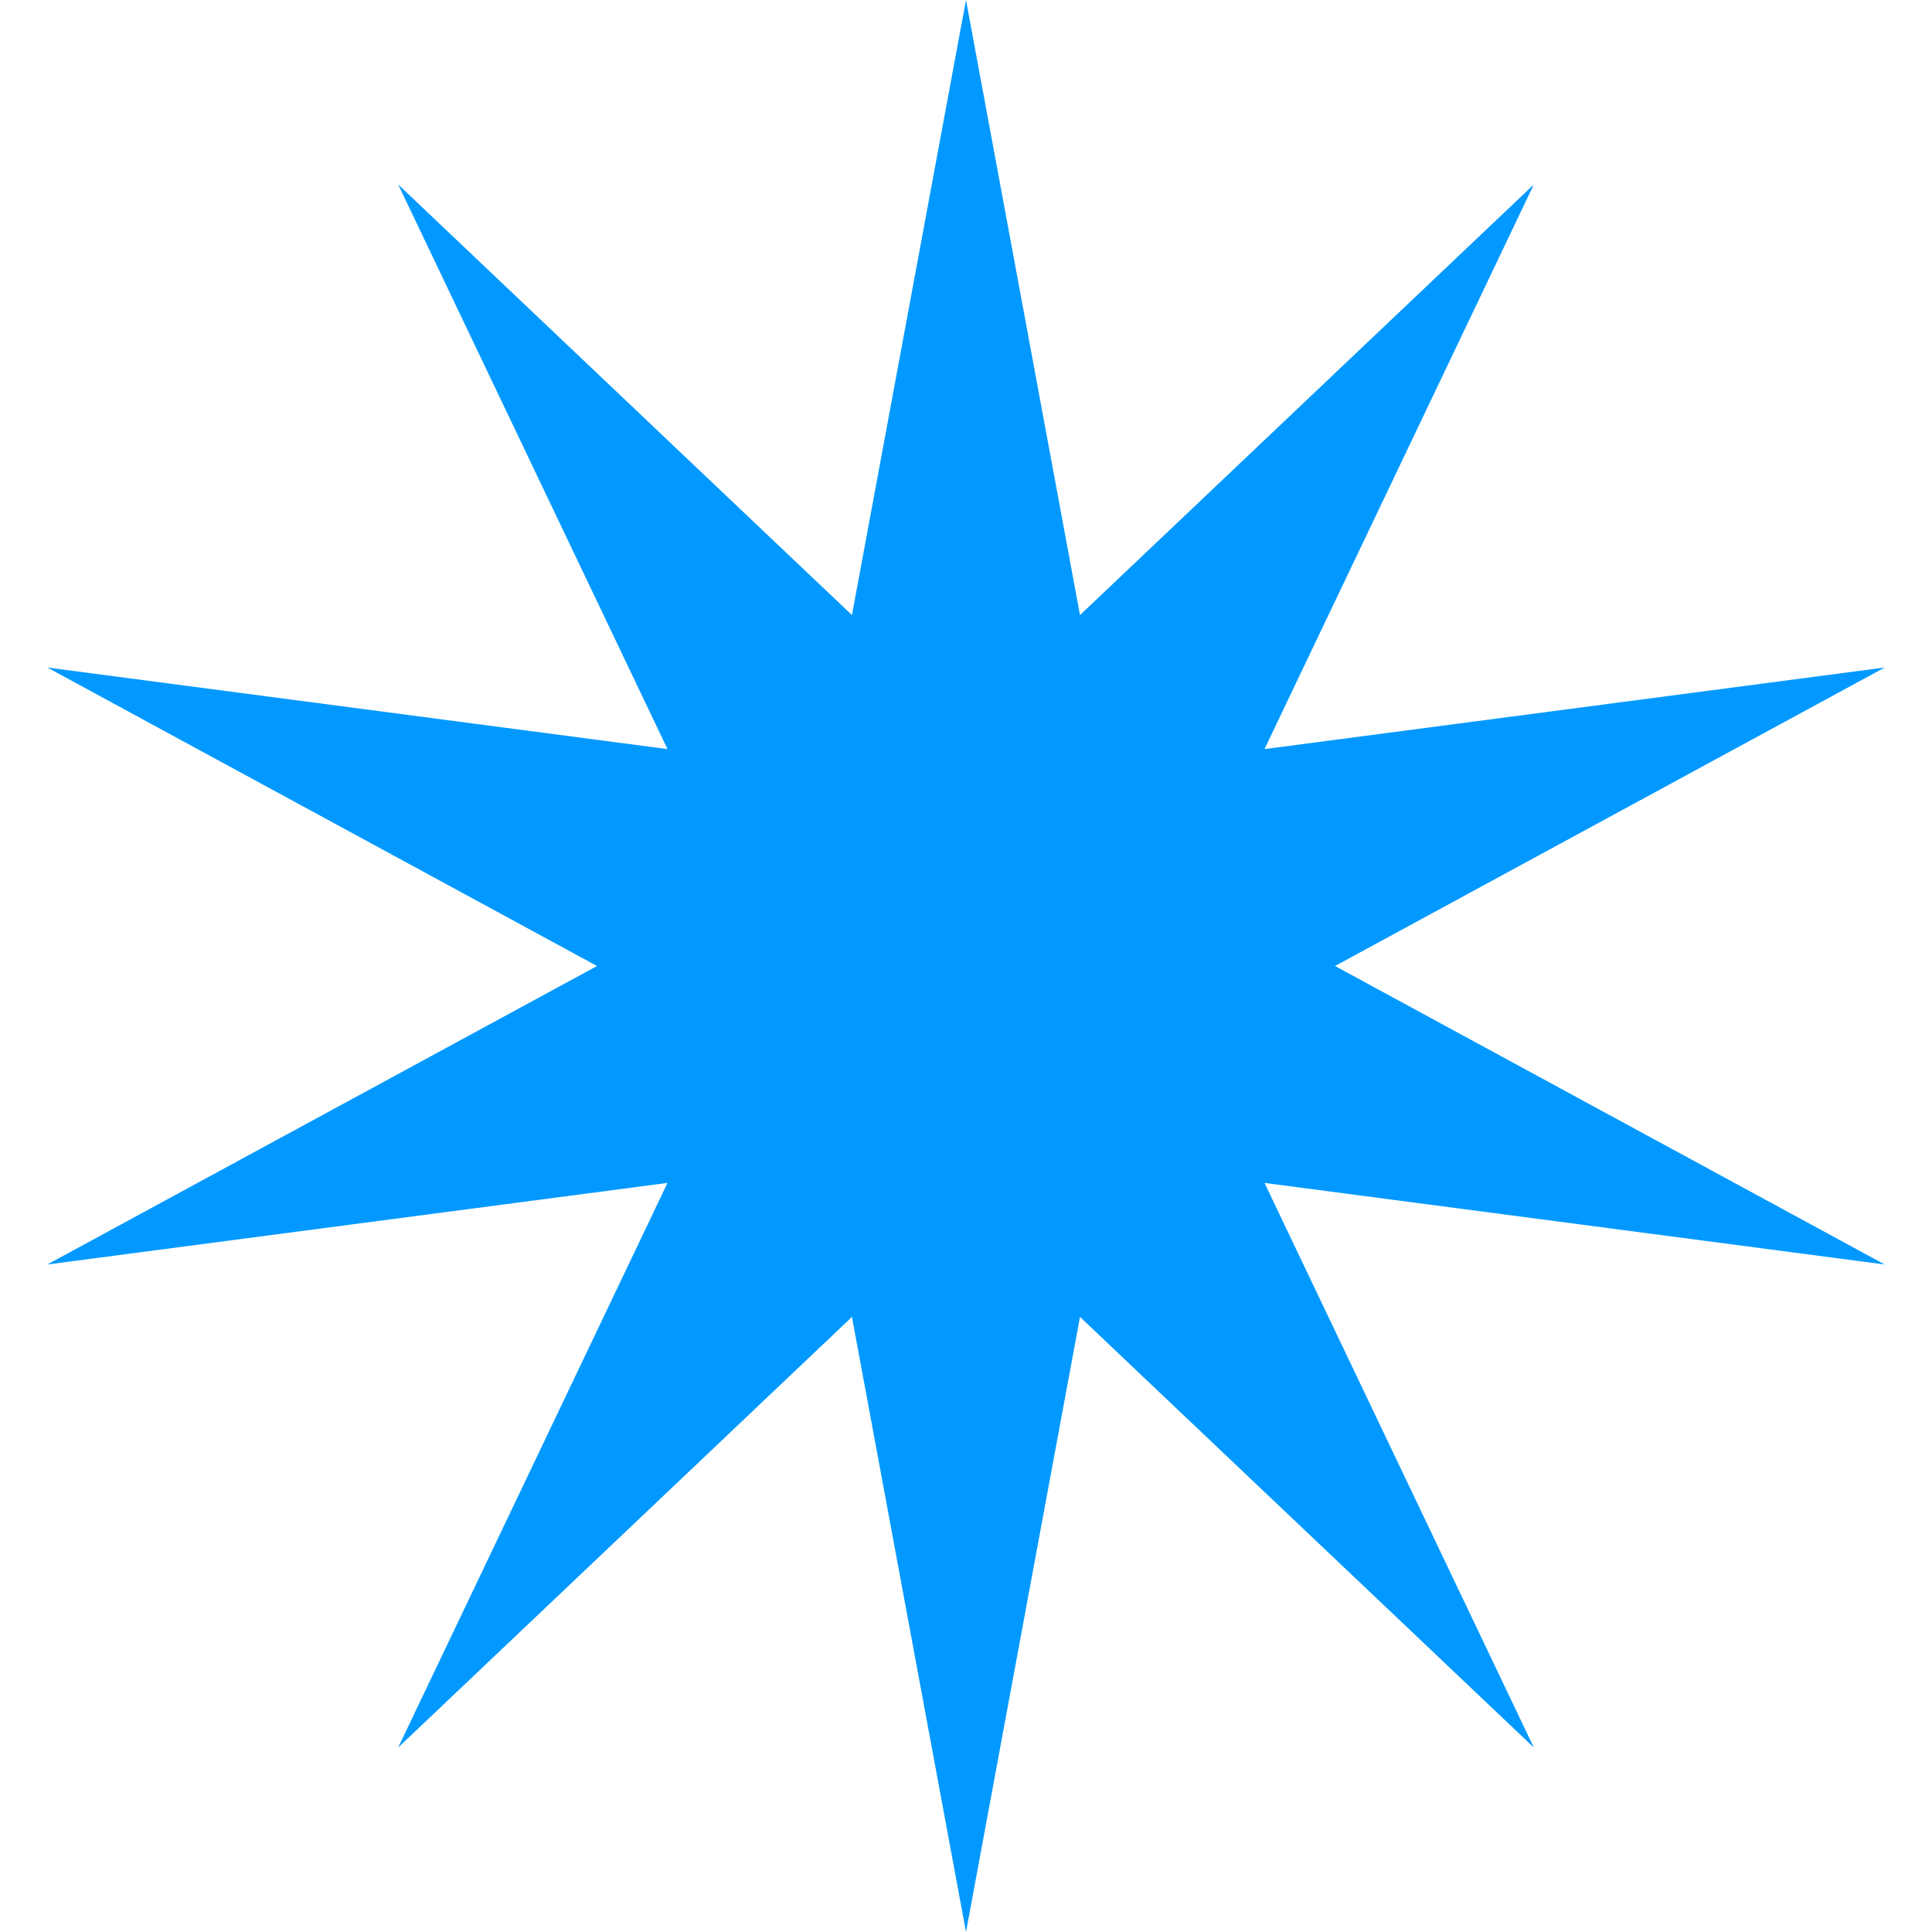 <svg width="30" height="30" viewBox="0 0 30 30" fill="none" xmlns="http://www.w3.org/2000/svg">
<path d="M15 0L16.77 9.551L23.817 2.865L19.635 11.632L29.266 10.365L20.73 15L29.266 19.635L19.635 18.368L23.817 27.135L16.77 20.449L15 30L13.229 20.449L6.183 27.135L10.365 18.368L0.734 19.635L9.271 15L0.734 10.365L10.365 11.632L6.183 2.865L13.229 9.551L15 0Z" fill="#0199FF"/>
</svg>

